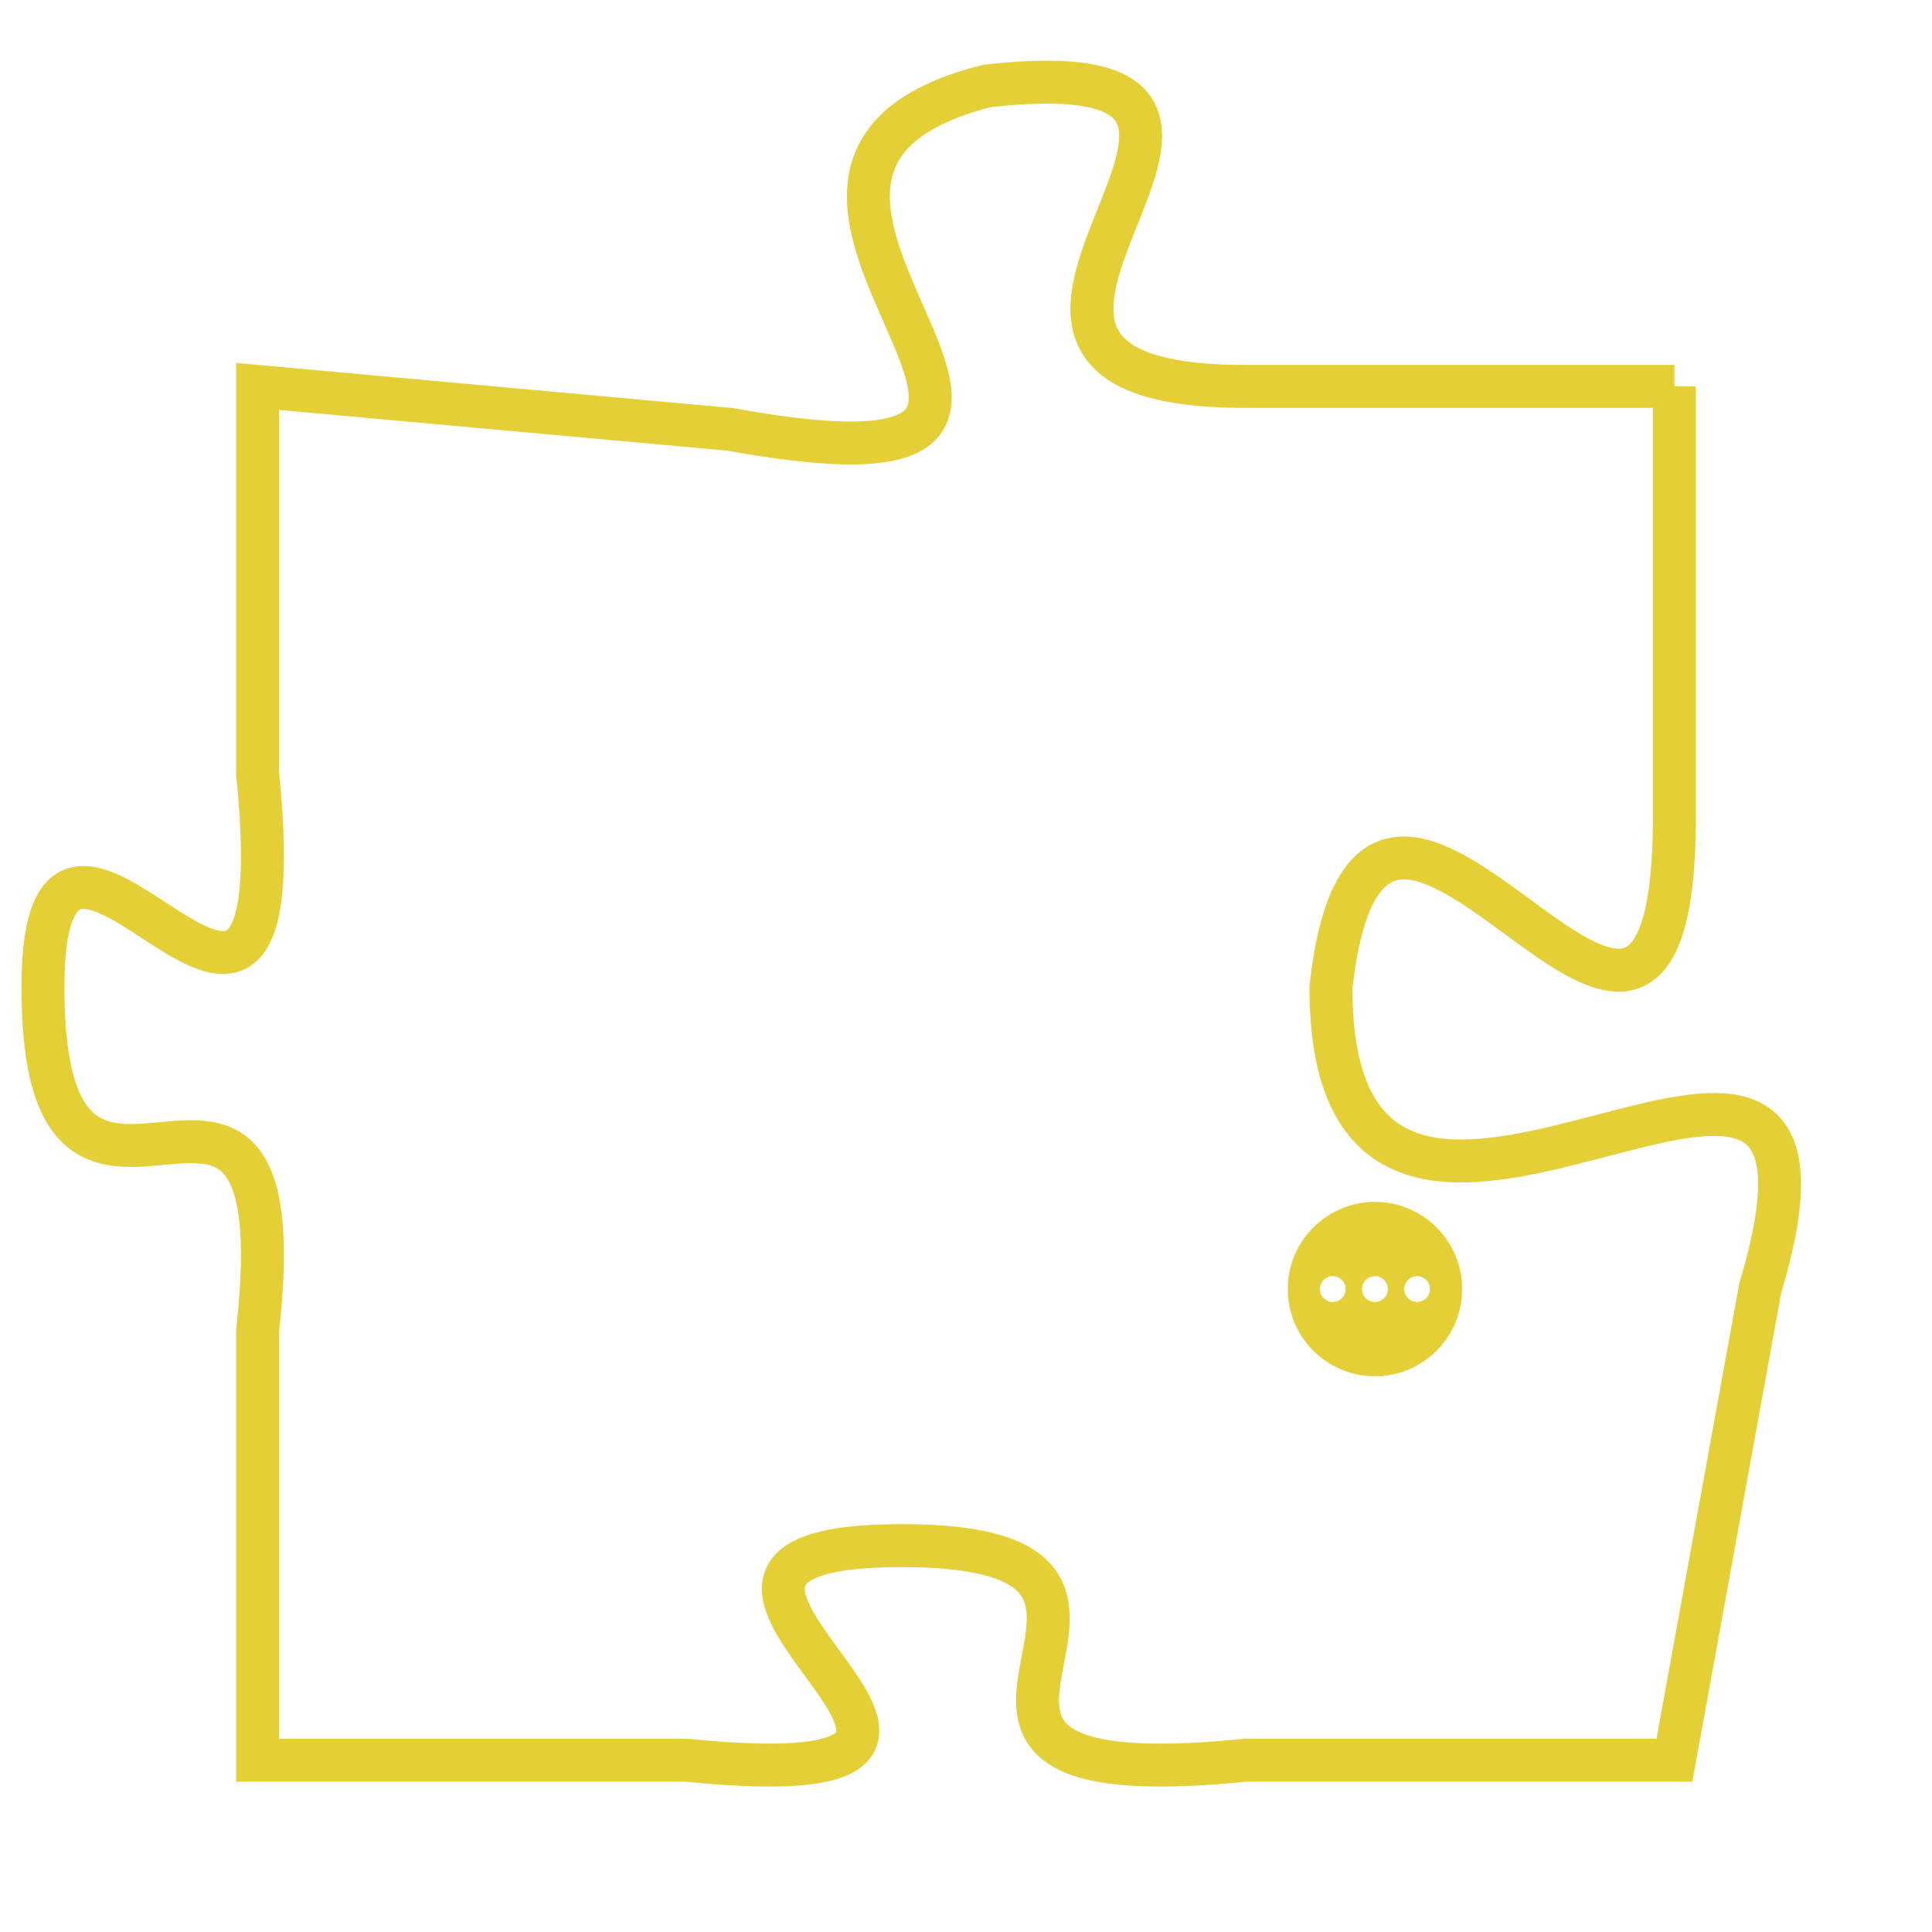 <svg version="1.1" xmlns="http://www.w3.org/2000/svg" xmlns:xlink="http://www.w3.org/1999/xlink" fill="transparent" x="0" y="0" width="350" height="350" preserveAspectRatio="xMinYMin slice"><style type="text/css">.links{fill:transparent;stroke: #E4CF37;}.links:hover{fill:#63D272; opacity:0.4;}</style><defs><g id="allt"><path id="t4415" d="M4158,1056 L4148,1056 C4139,1056 4151,1048 4142,1049 C4134,1051 4147,1059 4136,1057 L4125,1056 4125,1056 L4125,1065 C4126,1075 4120,1063 4120,1070 C4120,1078 4126,1069 4125,1078 L4125,1088 4125,1088 L4135,1088 C4145,1089 4132,1083 4140,1083 C4148,1083 4138,1089 4148,1088 L4158,1088 4158,1088 L4160,1077 C4163,1067 4150,1080 4150,1070 C4151,1061 4158,1076 4158,1066 L4158,1056"/></g><clipPath id="c" clipRule="evenodd" fill="transparent"><use href="#t4415"/></clipPath></defs><svg viewBox="4119 1047 45 43" preserveAspectRatio="xMinYMin meet"><svg width="4380" height="2430"><g><image crossorigin="anonymous" x="0" y="0" href="https://nftpuzzle.license-token.com/assets/completepuzzle.svg" width="100%" height="100%" /><g class="links"><use href="#t4415"/></g></g></svg><svg x="4149" y="1075" height="9%" width="9%" viewBox="0 0 330 330"><g><a xlink:href="https://nftpuzzle.license-token.com/" class="links"><title>See the most innovative NFT based token software licensing project</title><path fill="#E4CF37" id="more" d="M165,0C74.019,0,0,74.019,0,165s74.019,165,165,165s165-74.019,165-165S255.981,0,165,0z M85,190 c-13.785,0-25-11.215-25-25s11.215-25,25-25s25,11.215,25,25S98.785,190,85,190z M165,190c-13.785,0-25-11.215-25-25 s11.215-25,25-25s25,11.215,25,25S178.785,190,165,190z M245,190c-13.785,0-25-11.215-25-25s11.215-25,25-25 c13.785,0,25,11.215,25,25S258.785,190,245,190z"></path></a></g></svg></svg></svg>